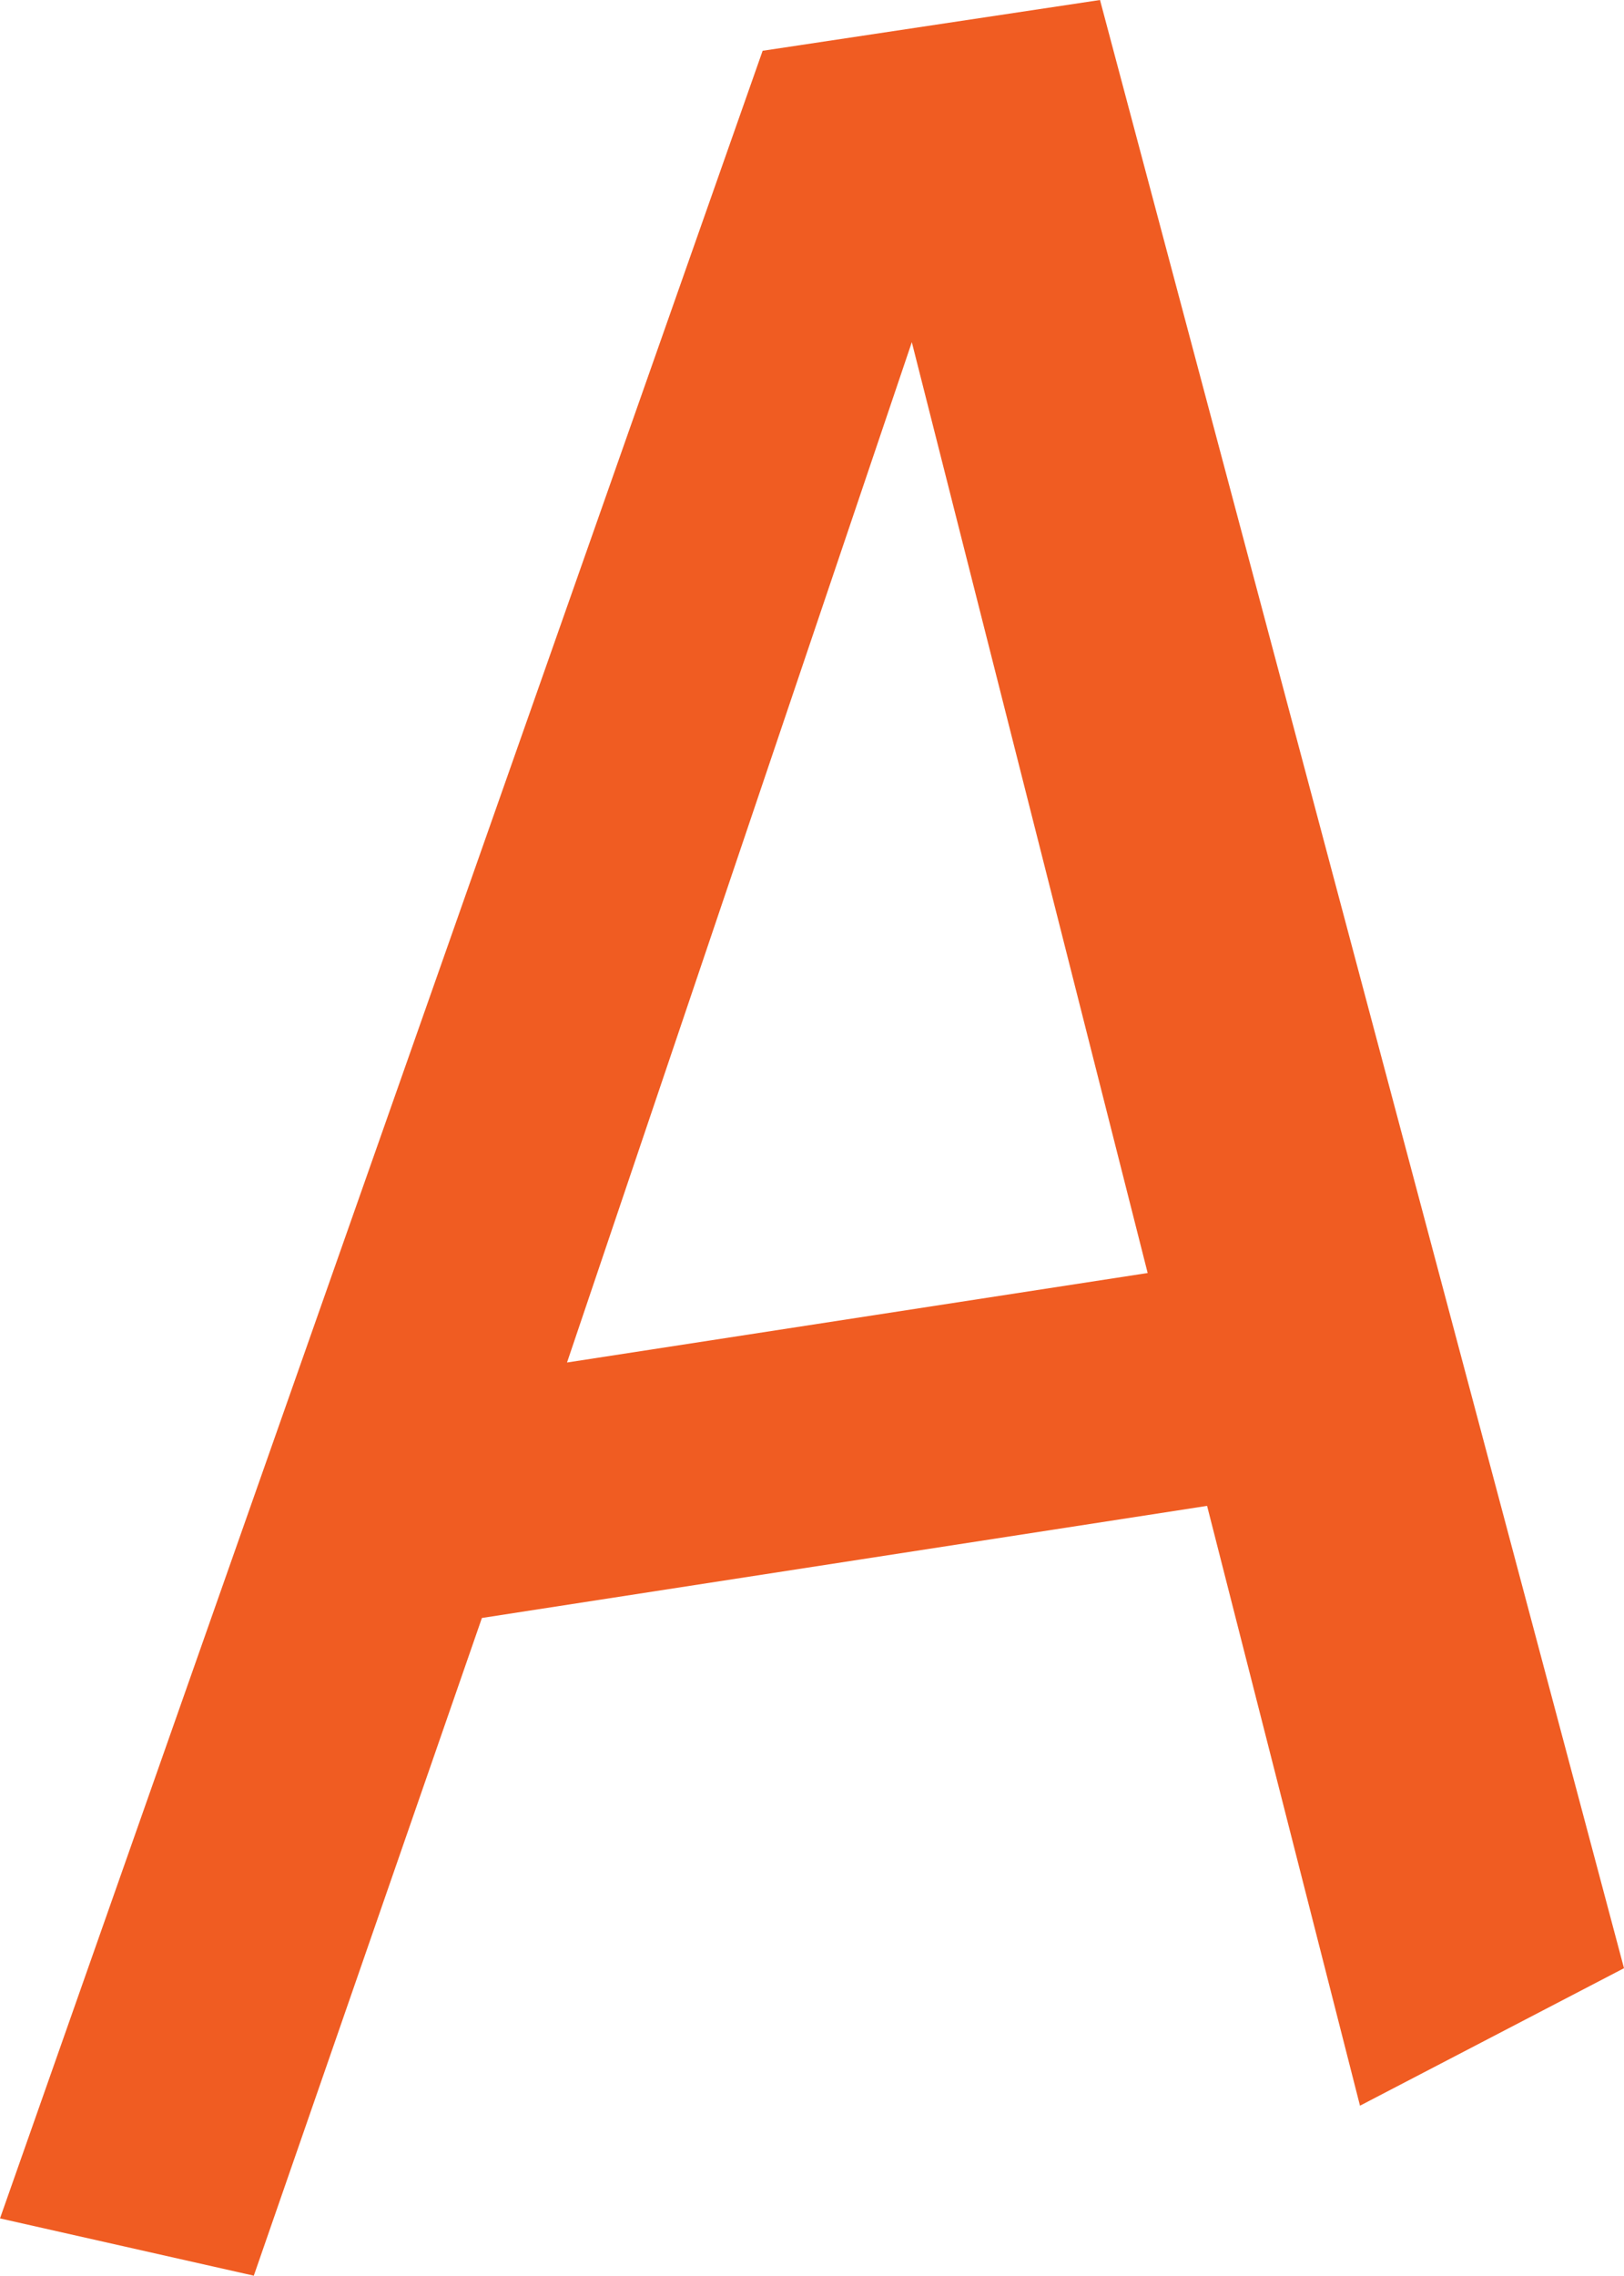 <svg xmlns="http://www.w3.org/2000/svg" viewBox="0 0 52.47 73.49"><defs><style>.cls-1{fill:#f05c22;}</style></defs><title>Asset 7</title><g id="Layer_2" data-name="Layer 2"><g id="Layer_1-2" data-name="Layer 1"><path id="_Compound_Path_" data-name="&lt;Compound Path&gt;" class="cls-1" d="M15.57,52.25,8.2,73.49,0,71.64l24.64-70L35.54,0,52.47,63.56,43.94,68,39,48.63ZM29.46,11.05,18.32,44l18.76-2.89Z"/></g></g></svg>
